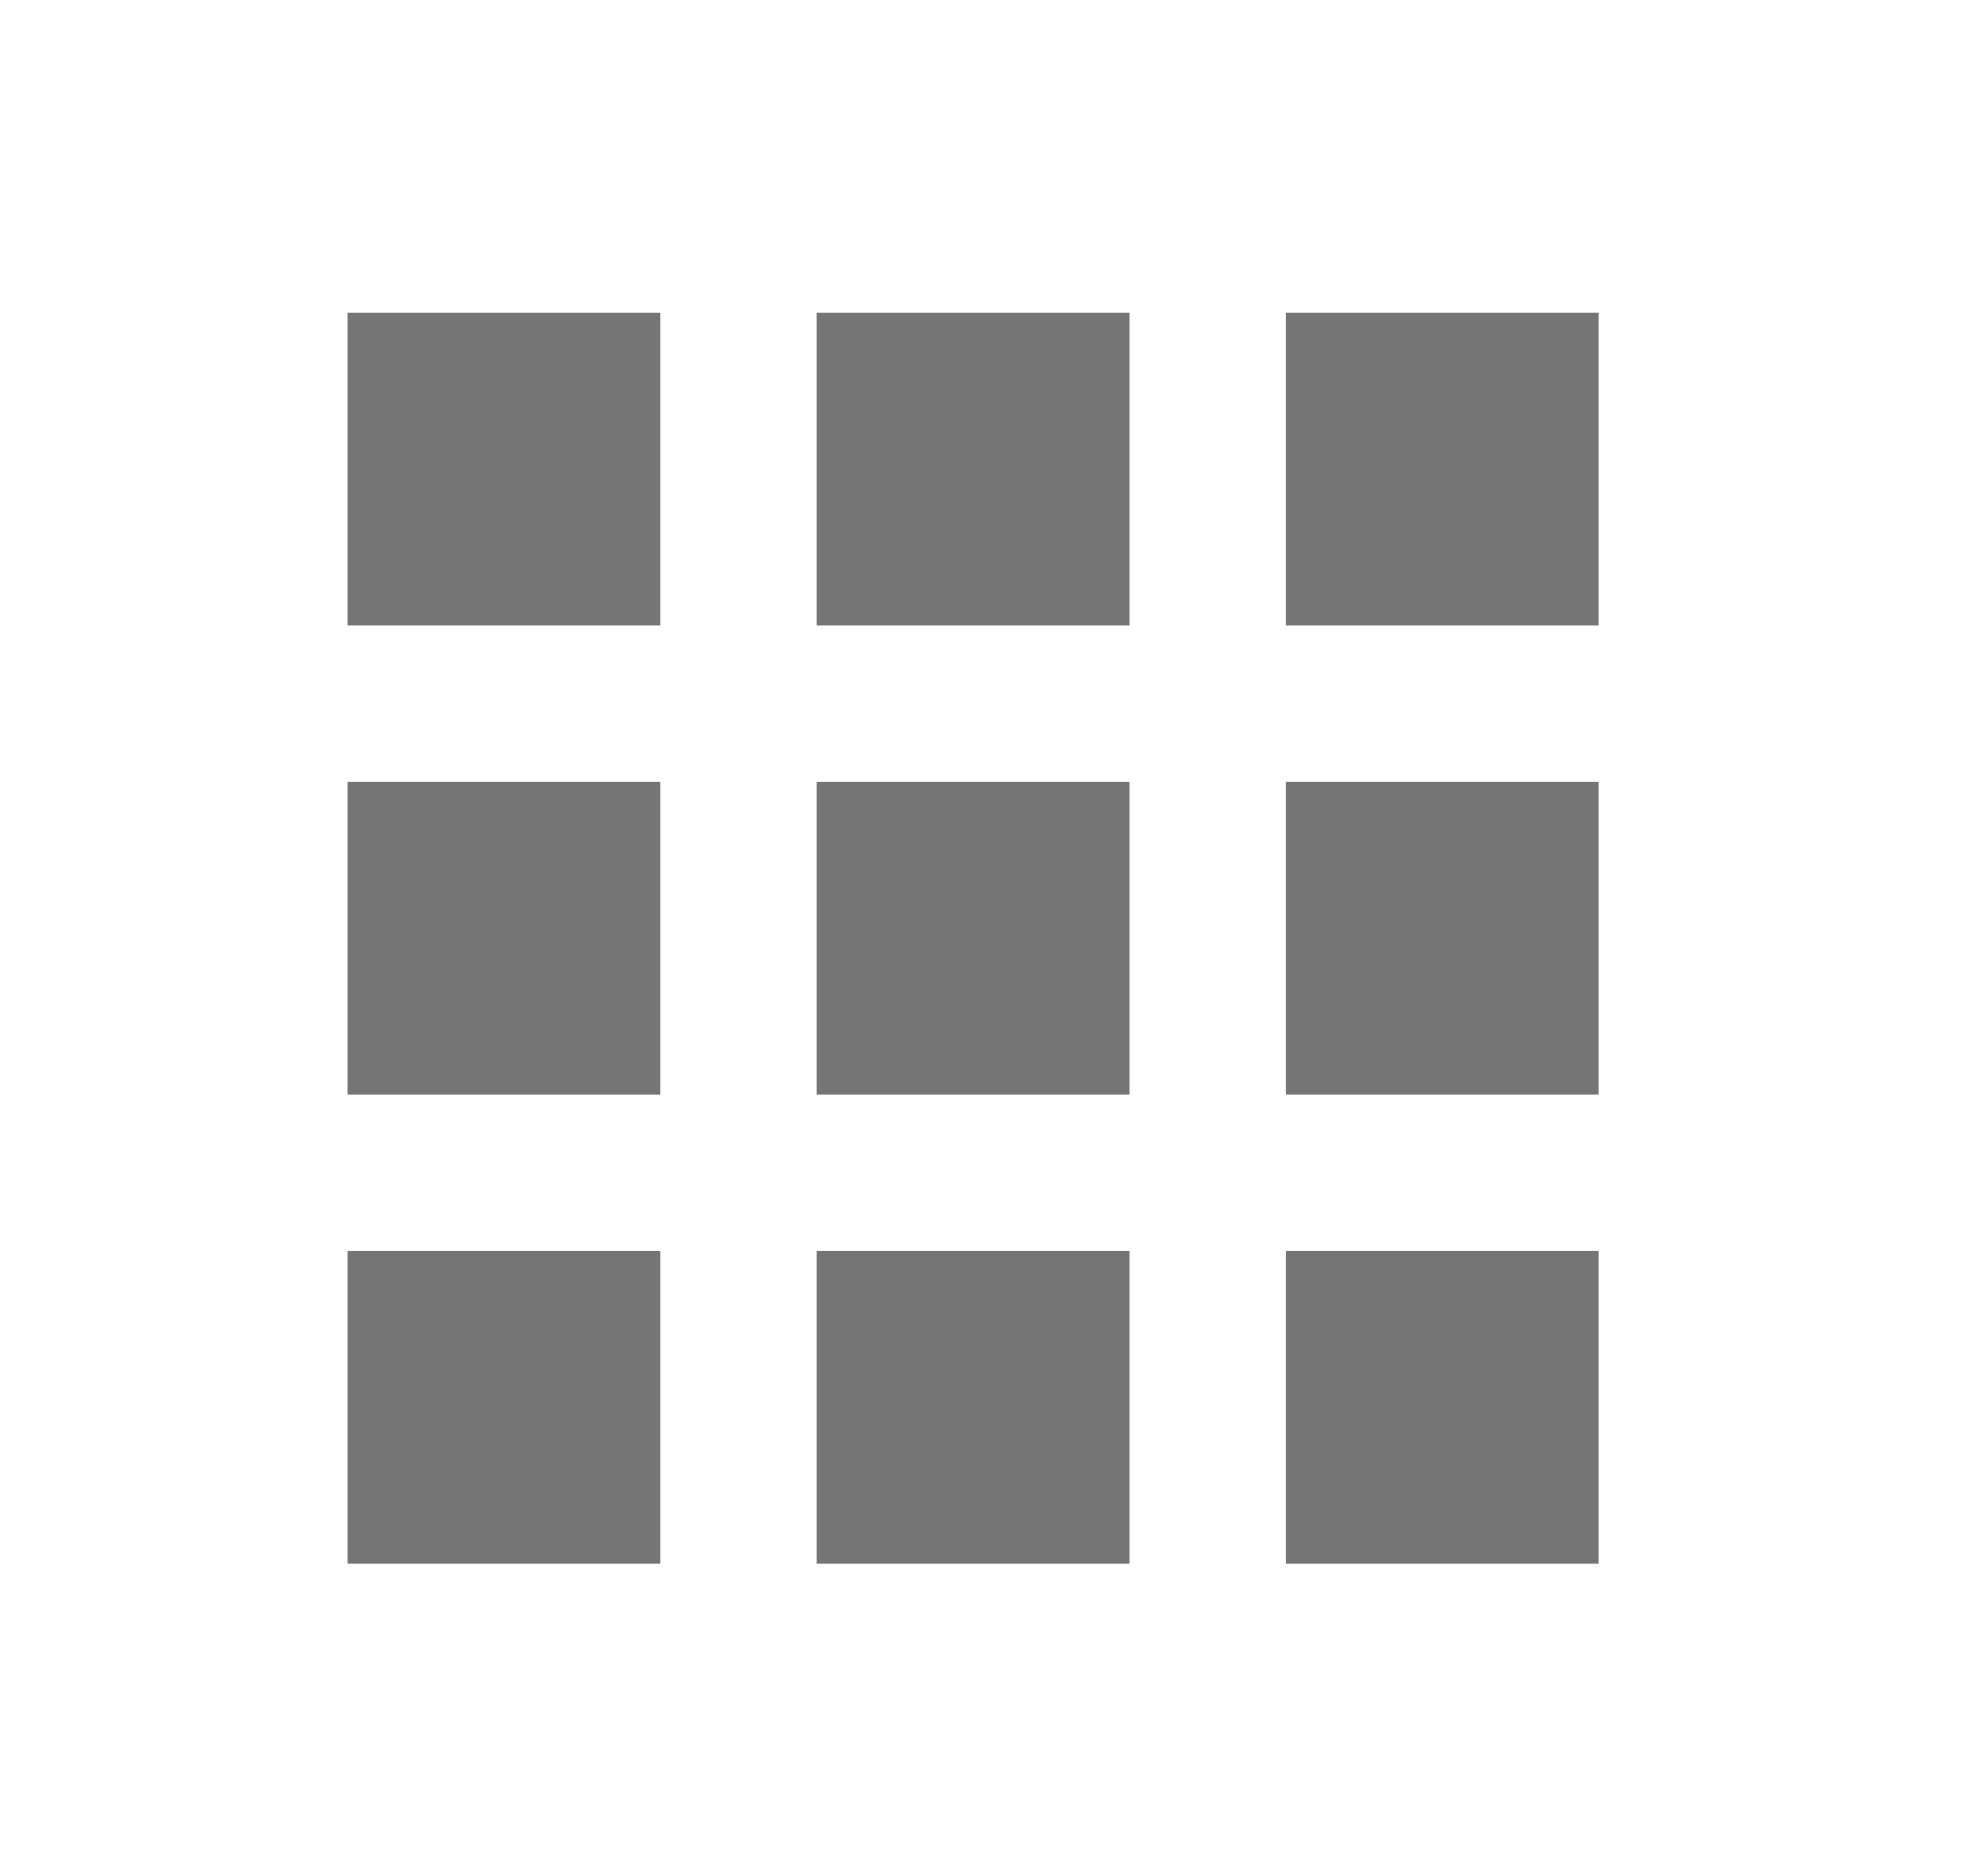 <svg width="19" height="18" viewBox="0 0 19 18" fill="none" xmlns="http://www.w3.org/2000/svg">
<g id="filled/navigation/apps">
<g clip-path="url(#clip0_5205_21654)">
<path id="Vector" d="M3.333 6H6.333V3H3.333V6ZM7.833 15H10.834V12H7.833V15ZM3.333 15H6.333V12H3.333V15ZM3.333 10.5H6.333V7.5H3.333L3.333 10.5ZM7.833 10.5H10.834V7.5H7.833V10.5ZM12.334 3V6H15.334V3H12.334ZM7.833 6H10.834V3L7.833 3V6ZM12.334 10.5H15.334V7.5H12.334V10.5ZM12.334 15H15.334V12H12.334V15Z" fill="black" fill-opacity="0.54"/>
</g>
</g>
<defs>
<clipPath id="clip0_5205_21654">
<rect x="0.333" width="18" height="18" rx="9" fill="white"/>
</clipPath>
</defs>
</svg>
